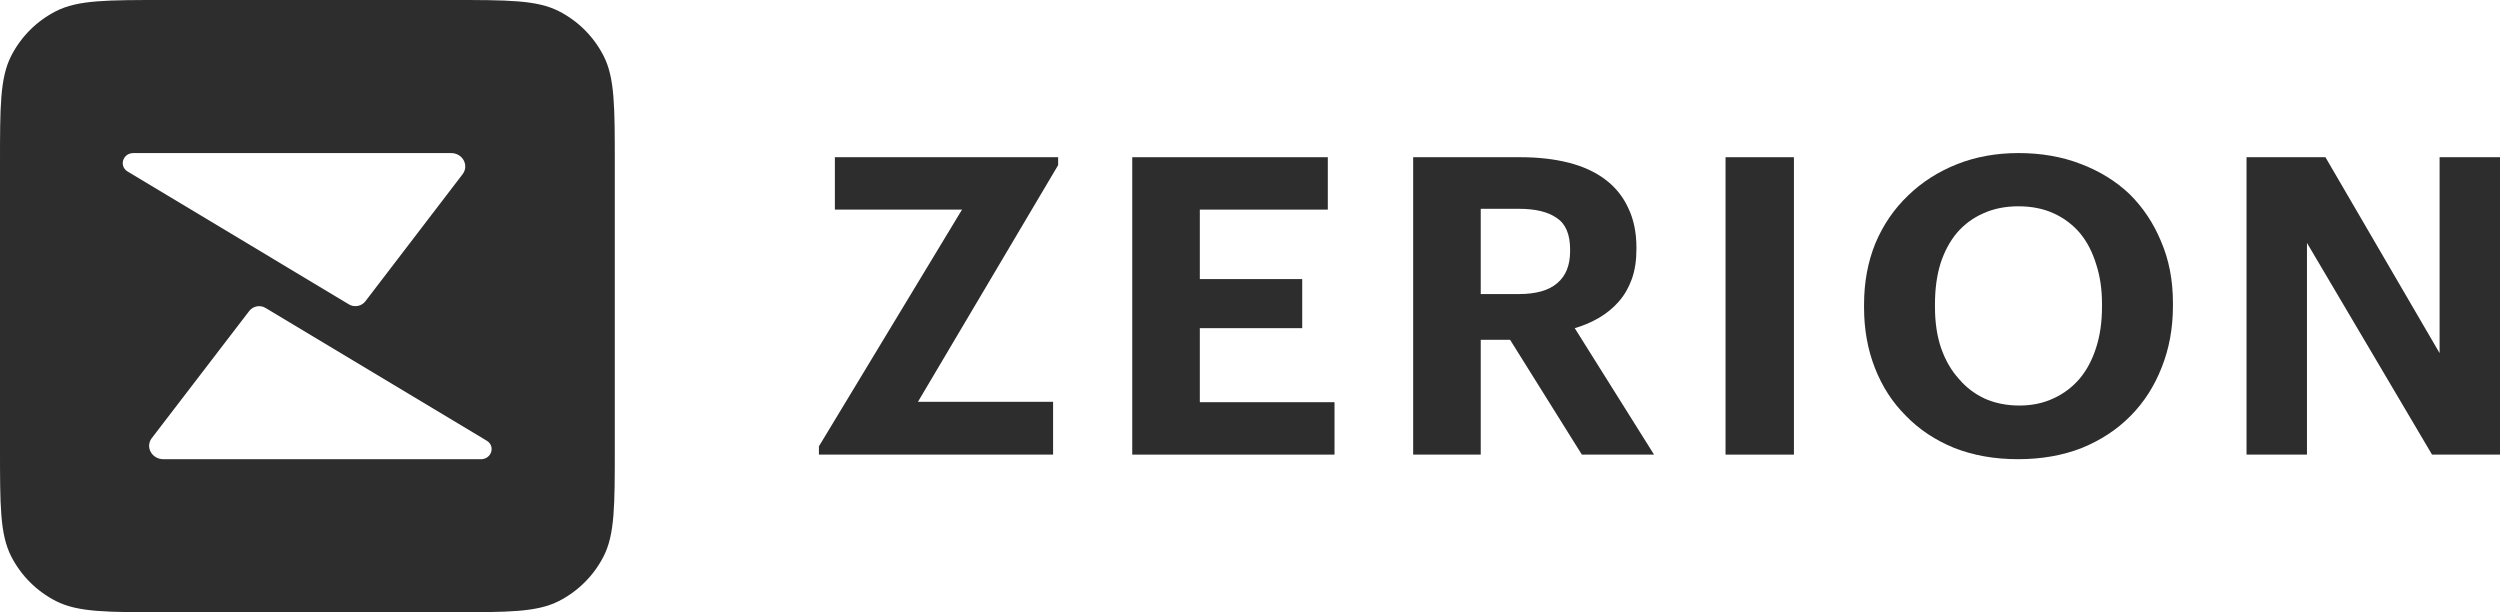 <svg width="98" height="24" viewBox="0 0 98 24" fill="none" xmlns="http://www.w3.org/2000/svg">
<path fill-rule="evenodd" clip-rule="evenodd" d="M0 6.425C0 4.176 0 3.052 0.438 2.193C0.823 1.437 1.438 0.823 2.194 0.438C3.053 4.31182e-08 4.178 0 6.428 0H17.672C19.922 0 21.047 4.31182e-08 21.906 0.438C22.662 0.823 23.277 1.437 23.662 2.193C24.1 3.052 24.1 4.176 24.1 6.425V17.575C24.1 19.824 24.1 20.948 23.662 21.807C23.277 22.563 22.662 23.177 21.906 23.562C21.047 24 19.922 24 17.672 24H6.428C4.178 24 3.053 24 2.194 23.562C1.438 23.177 0.823 22.563 0.438 21.807C0 20.948 0 19.824 0 17.575V6.425ZM5.227 6.001C4.814 6.001 4.655 6.51 5.001 6.722L13.671 11.928C13.887 12.06 14.175 12.008 14.324 11.809L18.136 6.826C18.395 6.48 18.133 6.001 17.685 6.001H5.227ZM19.083 17.277C19.43 17.49 19.267 18.001 18.853 18.001H6.405C5.957 18.001 5.687 17.526 5.946 17.18L9.765 12.197C9.914 11.999 10.195 11.94 10.411 12.072L19.083 17.277Z" fill="#2D2D2D"/>
<path d="M32.102 17.495L37.711 8.217H32.727V6.163H41.479V6.473L35.984 15.75H41.281V17.821H32.102V17.495Z" fill="#2D2D2D"/>
<path d="M44.384 6.163H52.05V8.217H47.033V10.94H51.047V12.864H47.033V15.766H52.313V17.821H44.384V6.163Z" fill="#2D2D2D"/>
<path d="M55.396 6.163H59.607C60.298 6.163 60.923 6.234 61.483 6.375C62.042 6.516 62.519 6.734 62.914 7.027C63.309 7.321 63.611 7.69 63.819 8.136C64.038 8.582 64.148 9.103 64.148 9.701V9.766C64.148 10.212 64.088 10.603 63.967 10.94C63.846 11.277 63.676 11.571 63.457 11.821C63.238 12.071 62.98 12.283 62.684 12.457C62.388 12.63 62.069 12.766 61.73 12.864L64.839 17.821H62.009L59.196 13.321H58.045V17.821H55.396V6.163ZM59.542 11.527C60.211 11.527 60.71 11.386 61.039 11.103C61.379 10.821 61.548 10.402 61.548 9.848V9.783C61.548 9.185 61.373 8.772 61.023 8.544C60.682 8.304 60.189 8.185 59.542 8.185H58.045V11.527H59.542Z" fill="#2D2D2D"/>
<path d="M67.641 6.163H70.322V17.821H67.641V6.163Z" fill="#2D2D2D"/>
<path d="M79.158 15.897C79.651 15.897 80.095 15.804 80.49 15.62C80.896 15.435 81.241 15.174 81.527 14.837C81.801 14.511 82.014 14.109 82.168 13.63C82.322 13.152 82.398 12.62 82.398 12.033V11.902C82.398 11.337 82.322 10.821 82.168 10.353C82.025 9.886 81.817 9.484 81.543 9.147C81.257 8.81 80.912 8.549 80.507 8.364C80.101 8.179 79.64 8.087 79.124 8.087C78.61 8.087 78.149 8.179 77.743 8.364C77.348 8.538 77.008 8.788 76.723 9.114C76.438 9.451 76.218 9.859 76.065 10.337C75.922 10.804 75.851 11.332 75.851 11.918V12.049C75.851 12.647 75.933 13.185 76.097 13.663C76.263 14.13 76.493 14.527 76.789 14.853C77.074 15.19 77.419 15.451 77.825 15.636C78.231 15.81 78.675 15.897 79.158 15.897ZM79.108 18C78.187 18 77.354 17.853 76.608 17.56C75.862 17.255 75.232 16.837 74.716 16.304C74.189 15.783 73.784 15.158 73.498 14.429C73.213 13.701 73.071 12.913 73.071 12.065V11.935C73.071 11.065 73.219 10.266 73.515 9.538C73.822 8.81 74.25 8.185 74.798 7.663C75.335 7.141 75.972 6.734 76.706 6.44C77.442 6.147 78.248 6 79.124 6C80.013 6 80.825 6.141 81.559 6.424C82.305 6.706 82.947 7.103 83.484 7.614C84.011 8.136 84.422 8.755 84.718 9.473C85.025 10.19 85.179 10.989 85.179 11.87V12C85.179 12.87 85.031 13.674 84.734 14.413C84.449 15.141 84.044 15.772 83.517 16.304C82.991 16.837 82.355 17.255 81.608 17.56C80.863 17.853 80.029 18 79.108 18Z" fill="#2D2D2D"/>
<path d="M88.064 6.163H91.157L95.632 13.842V6.163H98V17.821H95.336L90.433 9.522V17.821H88.064V6.163Z" fill="#2D2D2D"/>
</svg>
